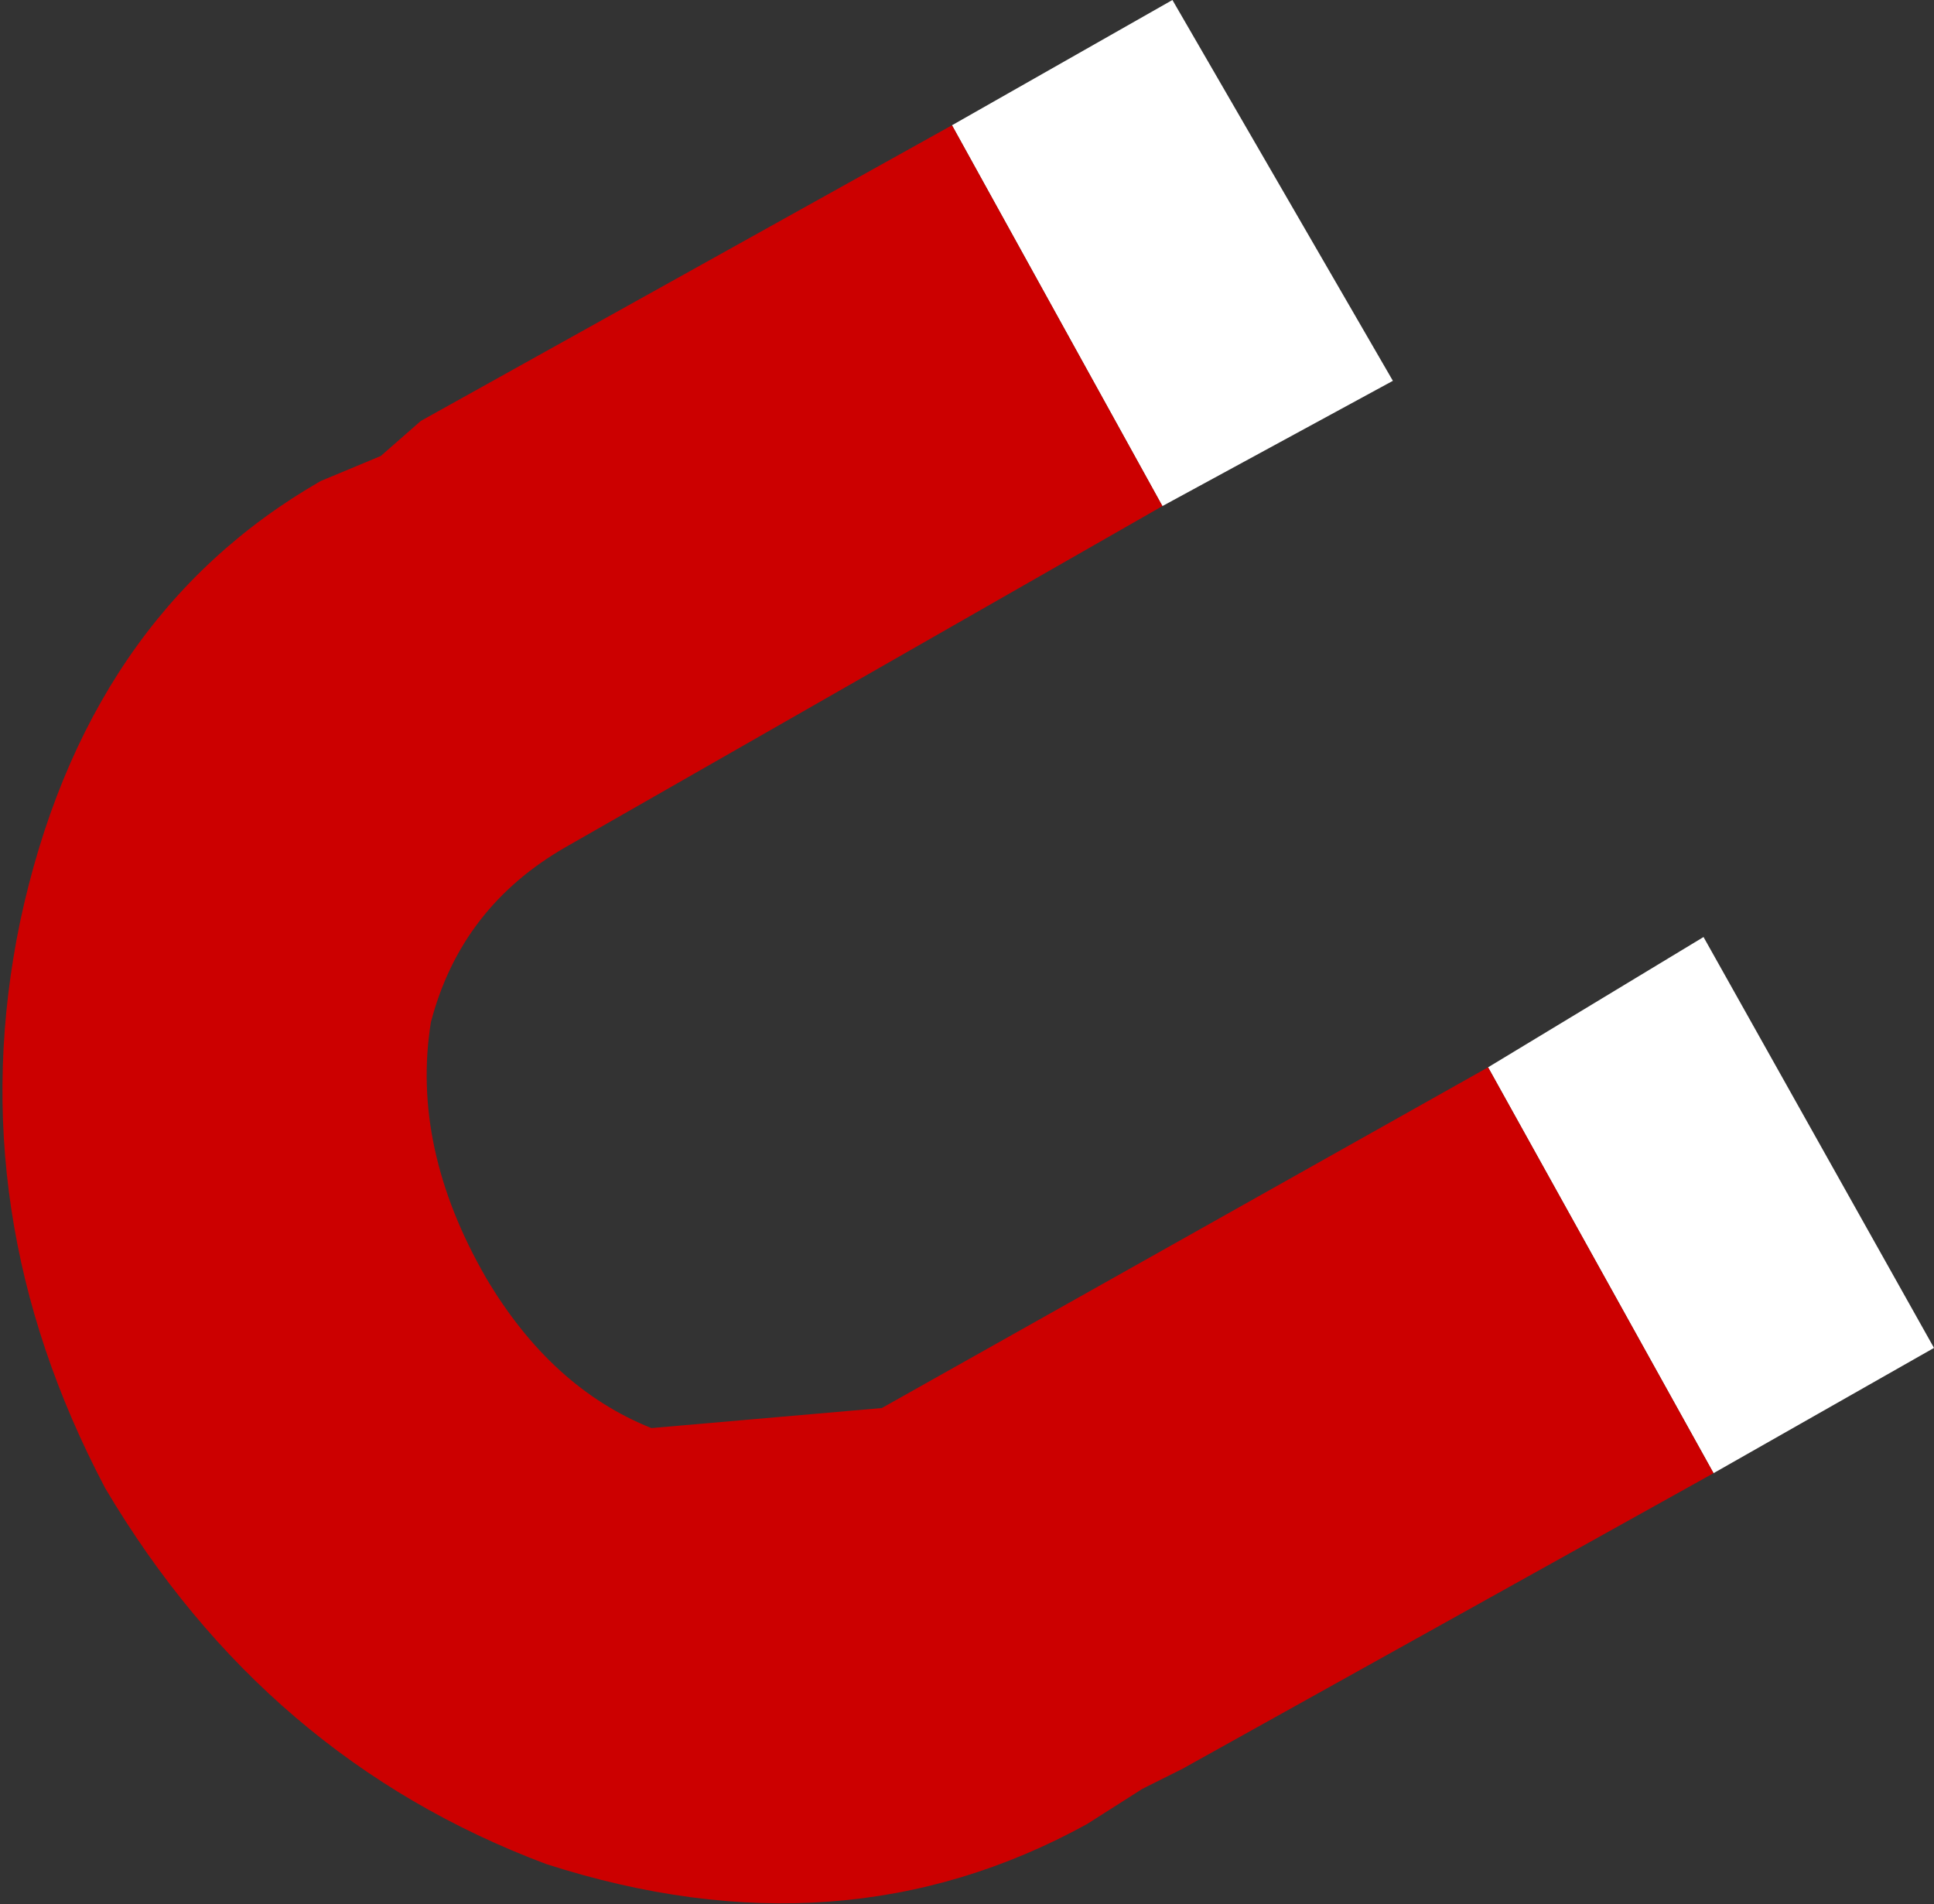 <?xml version="1.0" encoding="UTF-8" standalone="no"?>
<svg xmlns:xlink="http://www.w3.org/1999/xlink" height="19.0px" width="19.3px" xmlns="http://www.w3.org/2000/svg">
  <rect width="100%" height="100%" fill="#333333" stroke="none"/>
  <g transform="matrix(1.0, 0.0, 0.0, 1.0, 1.2, 4.2)">
    <path d="M8.3 -2.95 L10.5 -4.2 12.7 -0.4 10.4 0.85 8.3 -2.95 M13.65 6.45 L15.8 5.15 18.1 9.25 15.9 10.5 13.65 6.45" fill="#ffffff" fill-rule="evenodd" stroke="none"/>
    <path d="M8.3 -2.95 L10.4 0.85 4.45 4.25 Q3.4 4.85 3.1 6.0 2.9 7.25 3.65 8.55 4.3 9.65 5.3 10.05 L7.6 9.85 13.65 6.45 15.9 10.5 10.6 13.45 10.2 13.65 9.65 14.0 Q7.2 15.35 4.25 14.4 1.45 13.35 -0.15 10.65 -1.6 7.9 -1.0 5.0 -0.35 1.95 2.0 0.6 L2.6 0.35 3.0 0.0 8.3 -2.95" fill="#cc0000" fill-rule="evenodd" stroke="none"/>
  </g>
</svg>
